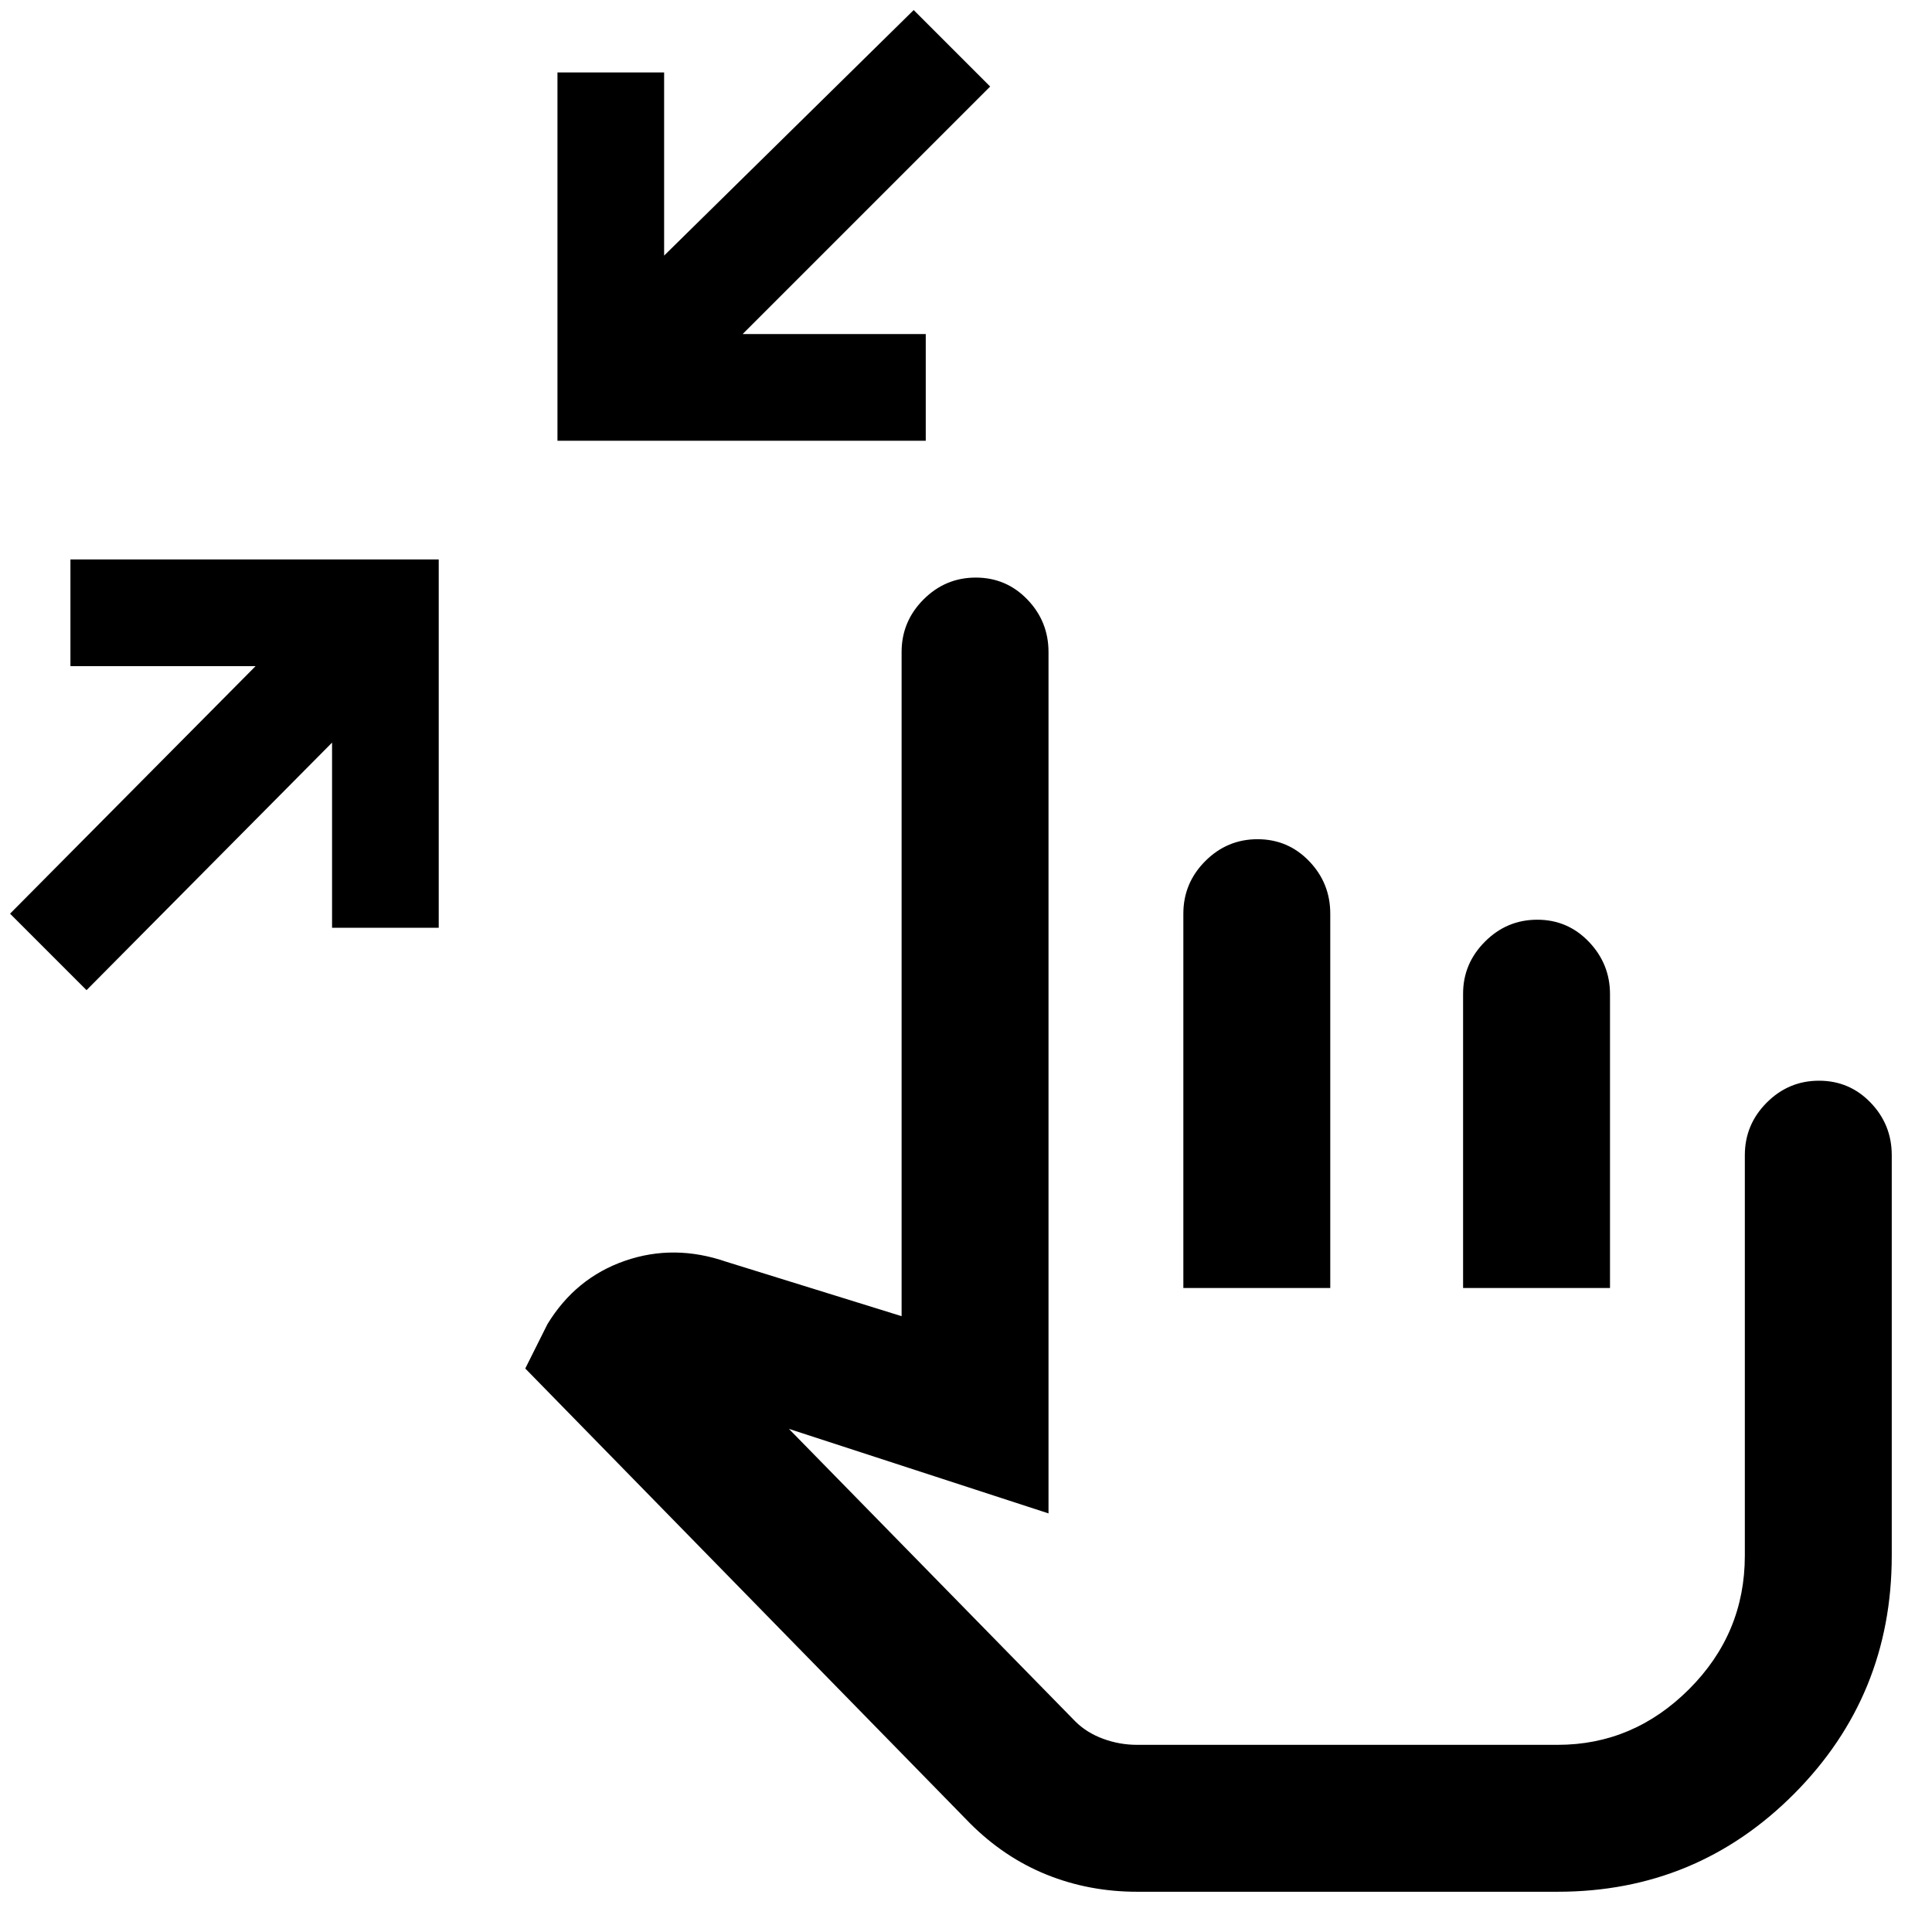 <svg xmlns="http://www.w3.org/2000/svg" height="48" viewBox="0 -960 960 960" width="48"><path d="M43-468 5-506l122-123H35v-53h183v183h-53v-92L43-468Zm234-273v-183h53v91l124-122 38 38-123 123h91v53H277ZM565-20q-23.88 0-44.94-8.5T482-54L261-280l11-22q14-23 38.5-31.5t50.5.5l87 27v-330q0-15.2 10.86-26.1 10.86-10.9 26-10.9t25.64 10.9Q521-651.2 521-636v428l-129-42 142.36 145.41Q540-99 548.15-96q8.15 3 16.85 3h209q37.64 0 65.32-27.68Q867-148.36 867-187v-199q0-15.2 10.86-26.1 10.86-10.9 26-10.9t25.64 10.9Q940-401.2 940-386v199q0 69.53-48.44 118.26Q843.11-20 774-20H565Zm23-300v-186q0-15.2 10.86-26.1 10.86-10.9 26-10.9t25.64 10.9Q661-521.2 661-506v186h-73Zm139 0v-146.28q0-14.92 10.86-25.82t26-10.9q15.14 0 25.64 10.97t10.5 26V-320h-73Zm-46 103Z"/></svg>